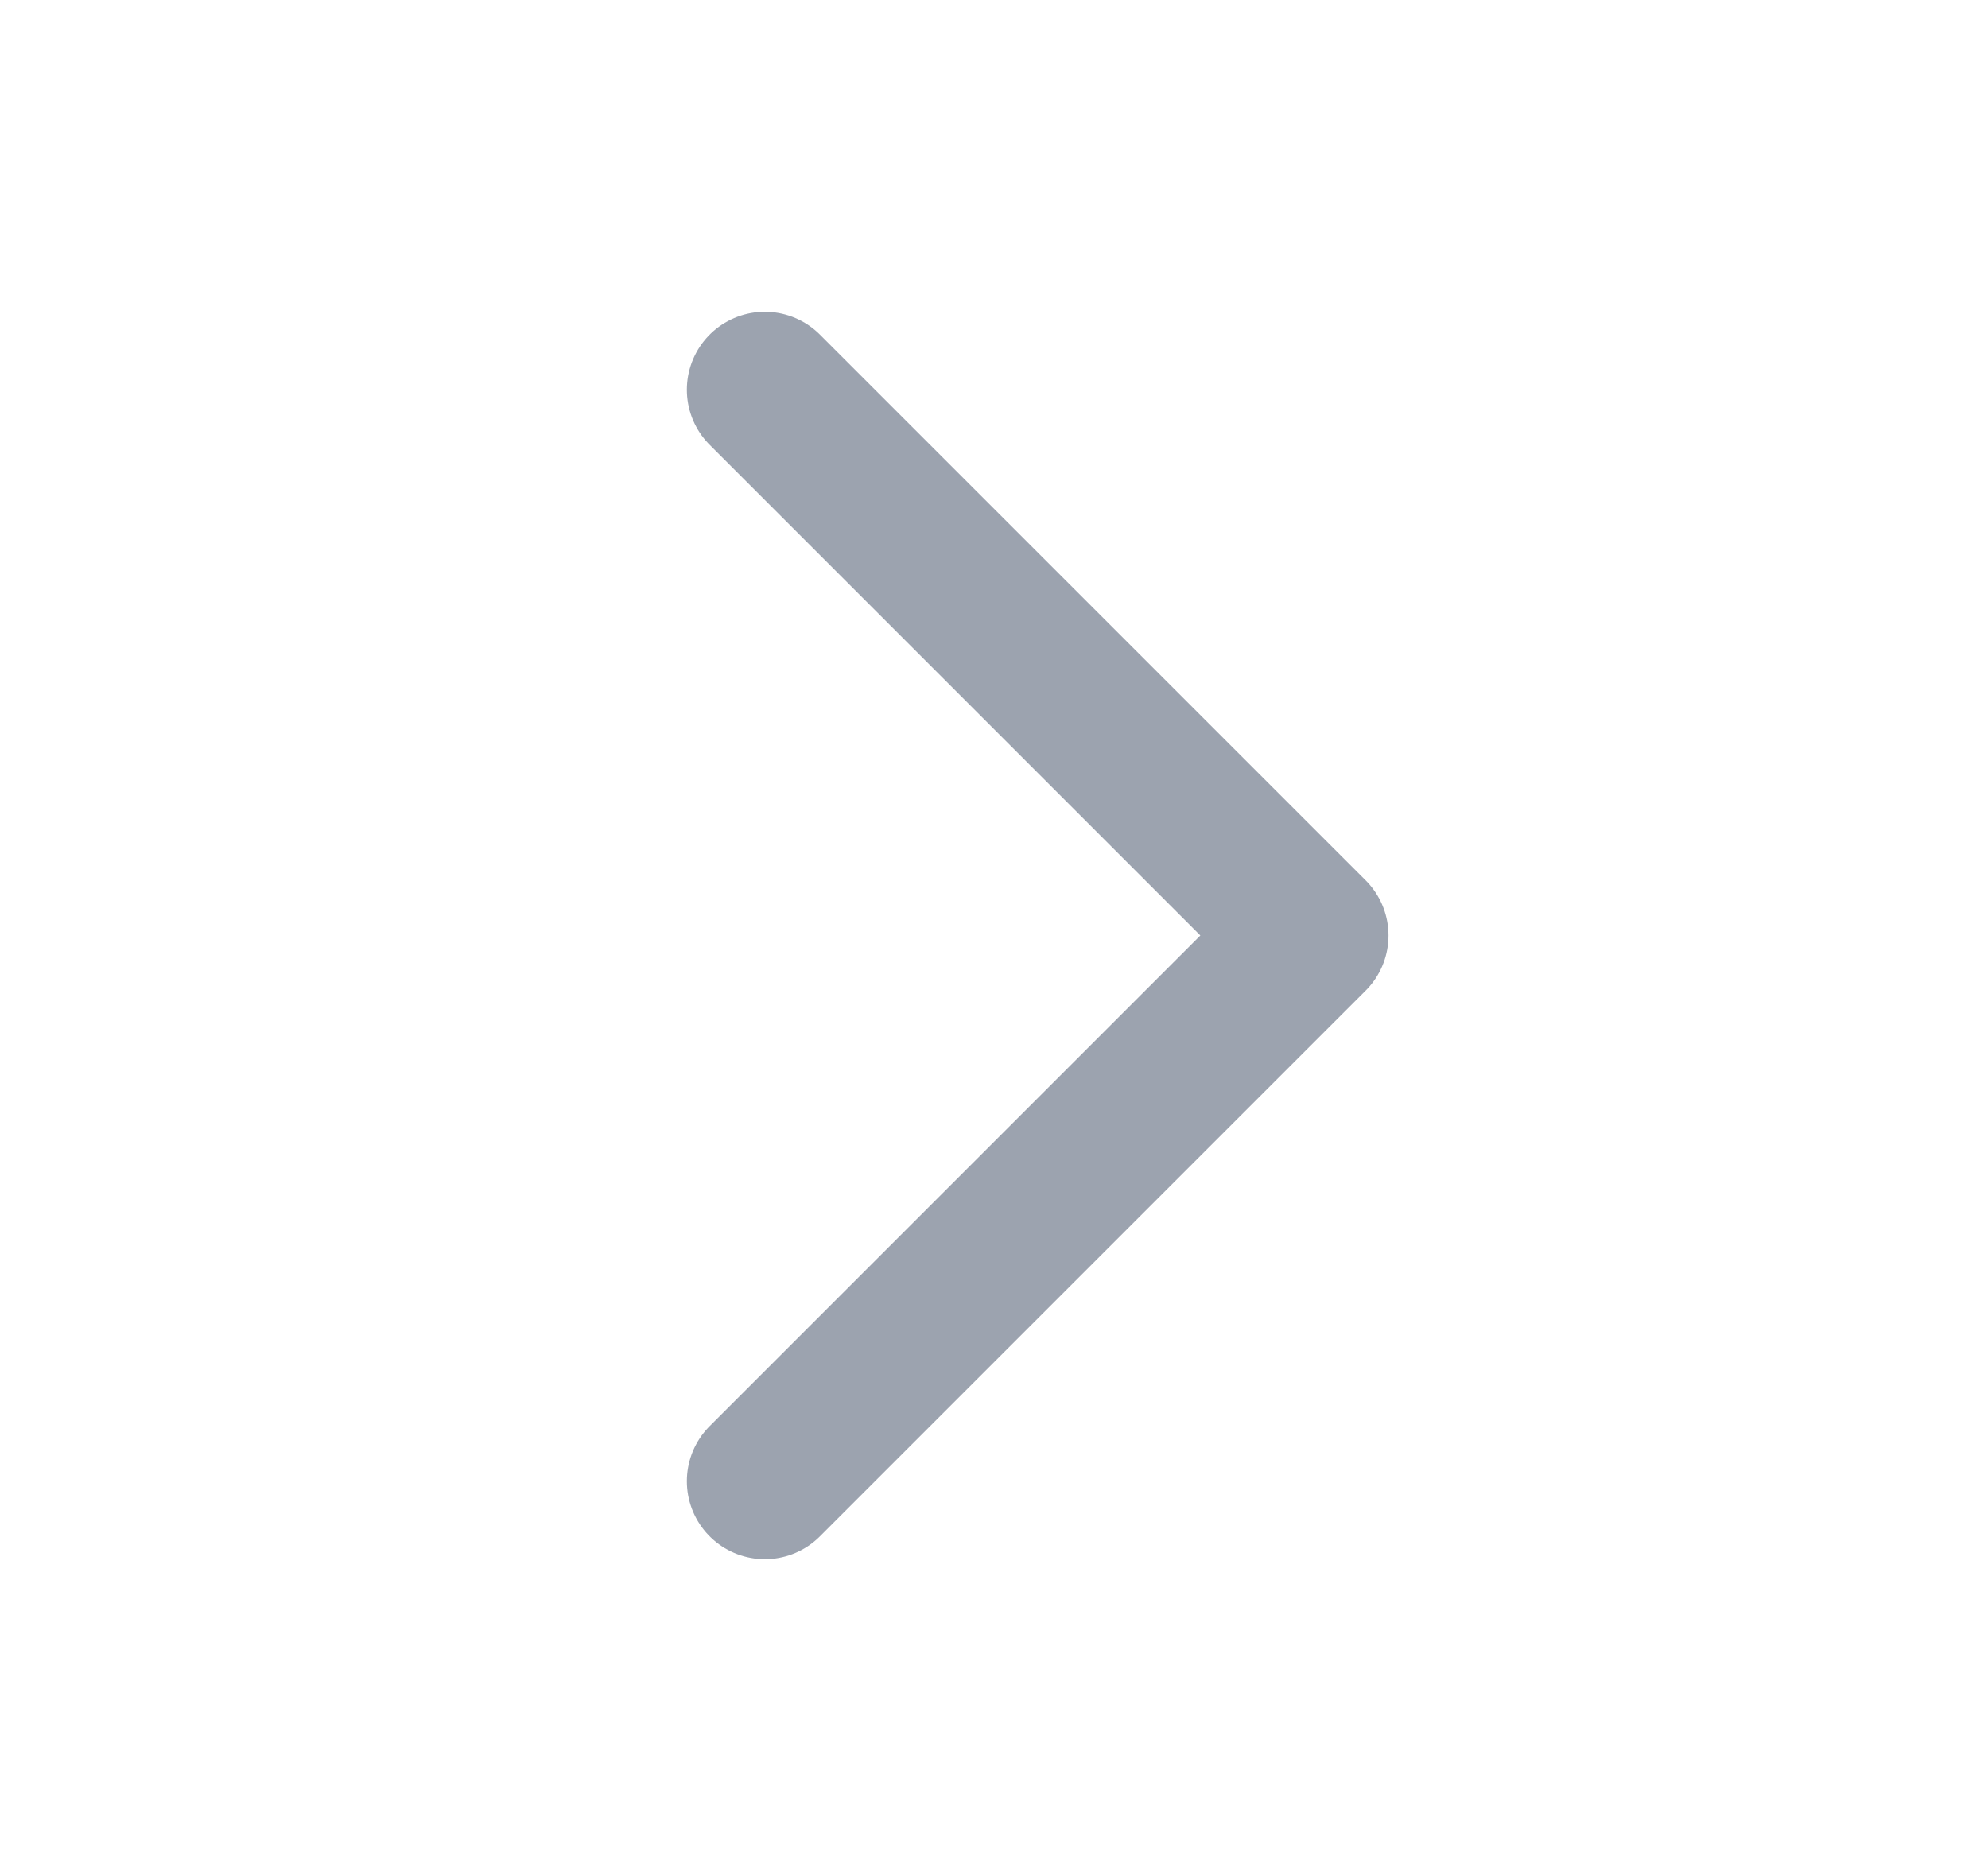 <svg width="17" height="16" viewBox="0 0 17 16" fill="none" xmlns="http://www.w3.org/2000/svg">
<path d="M6.54 3.333L11.207 8L6.54 12.667" stroke="#9CA3AF" stroke-width="1.333" stroke-linecap="round" stroke-linejoin="round"/>
</svg>
